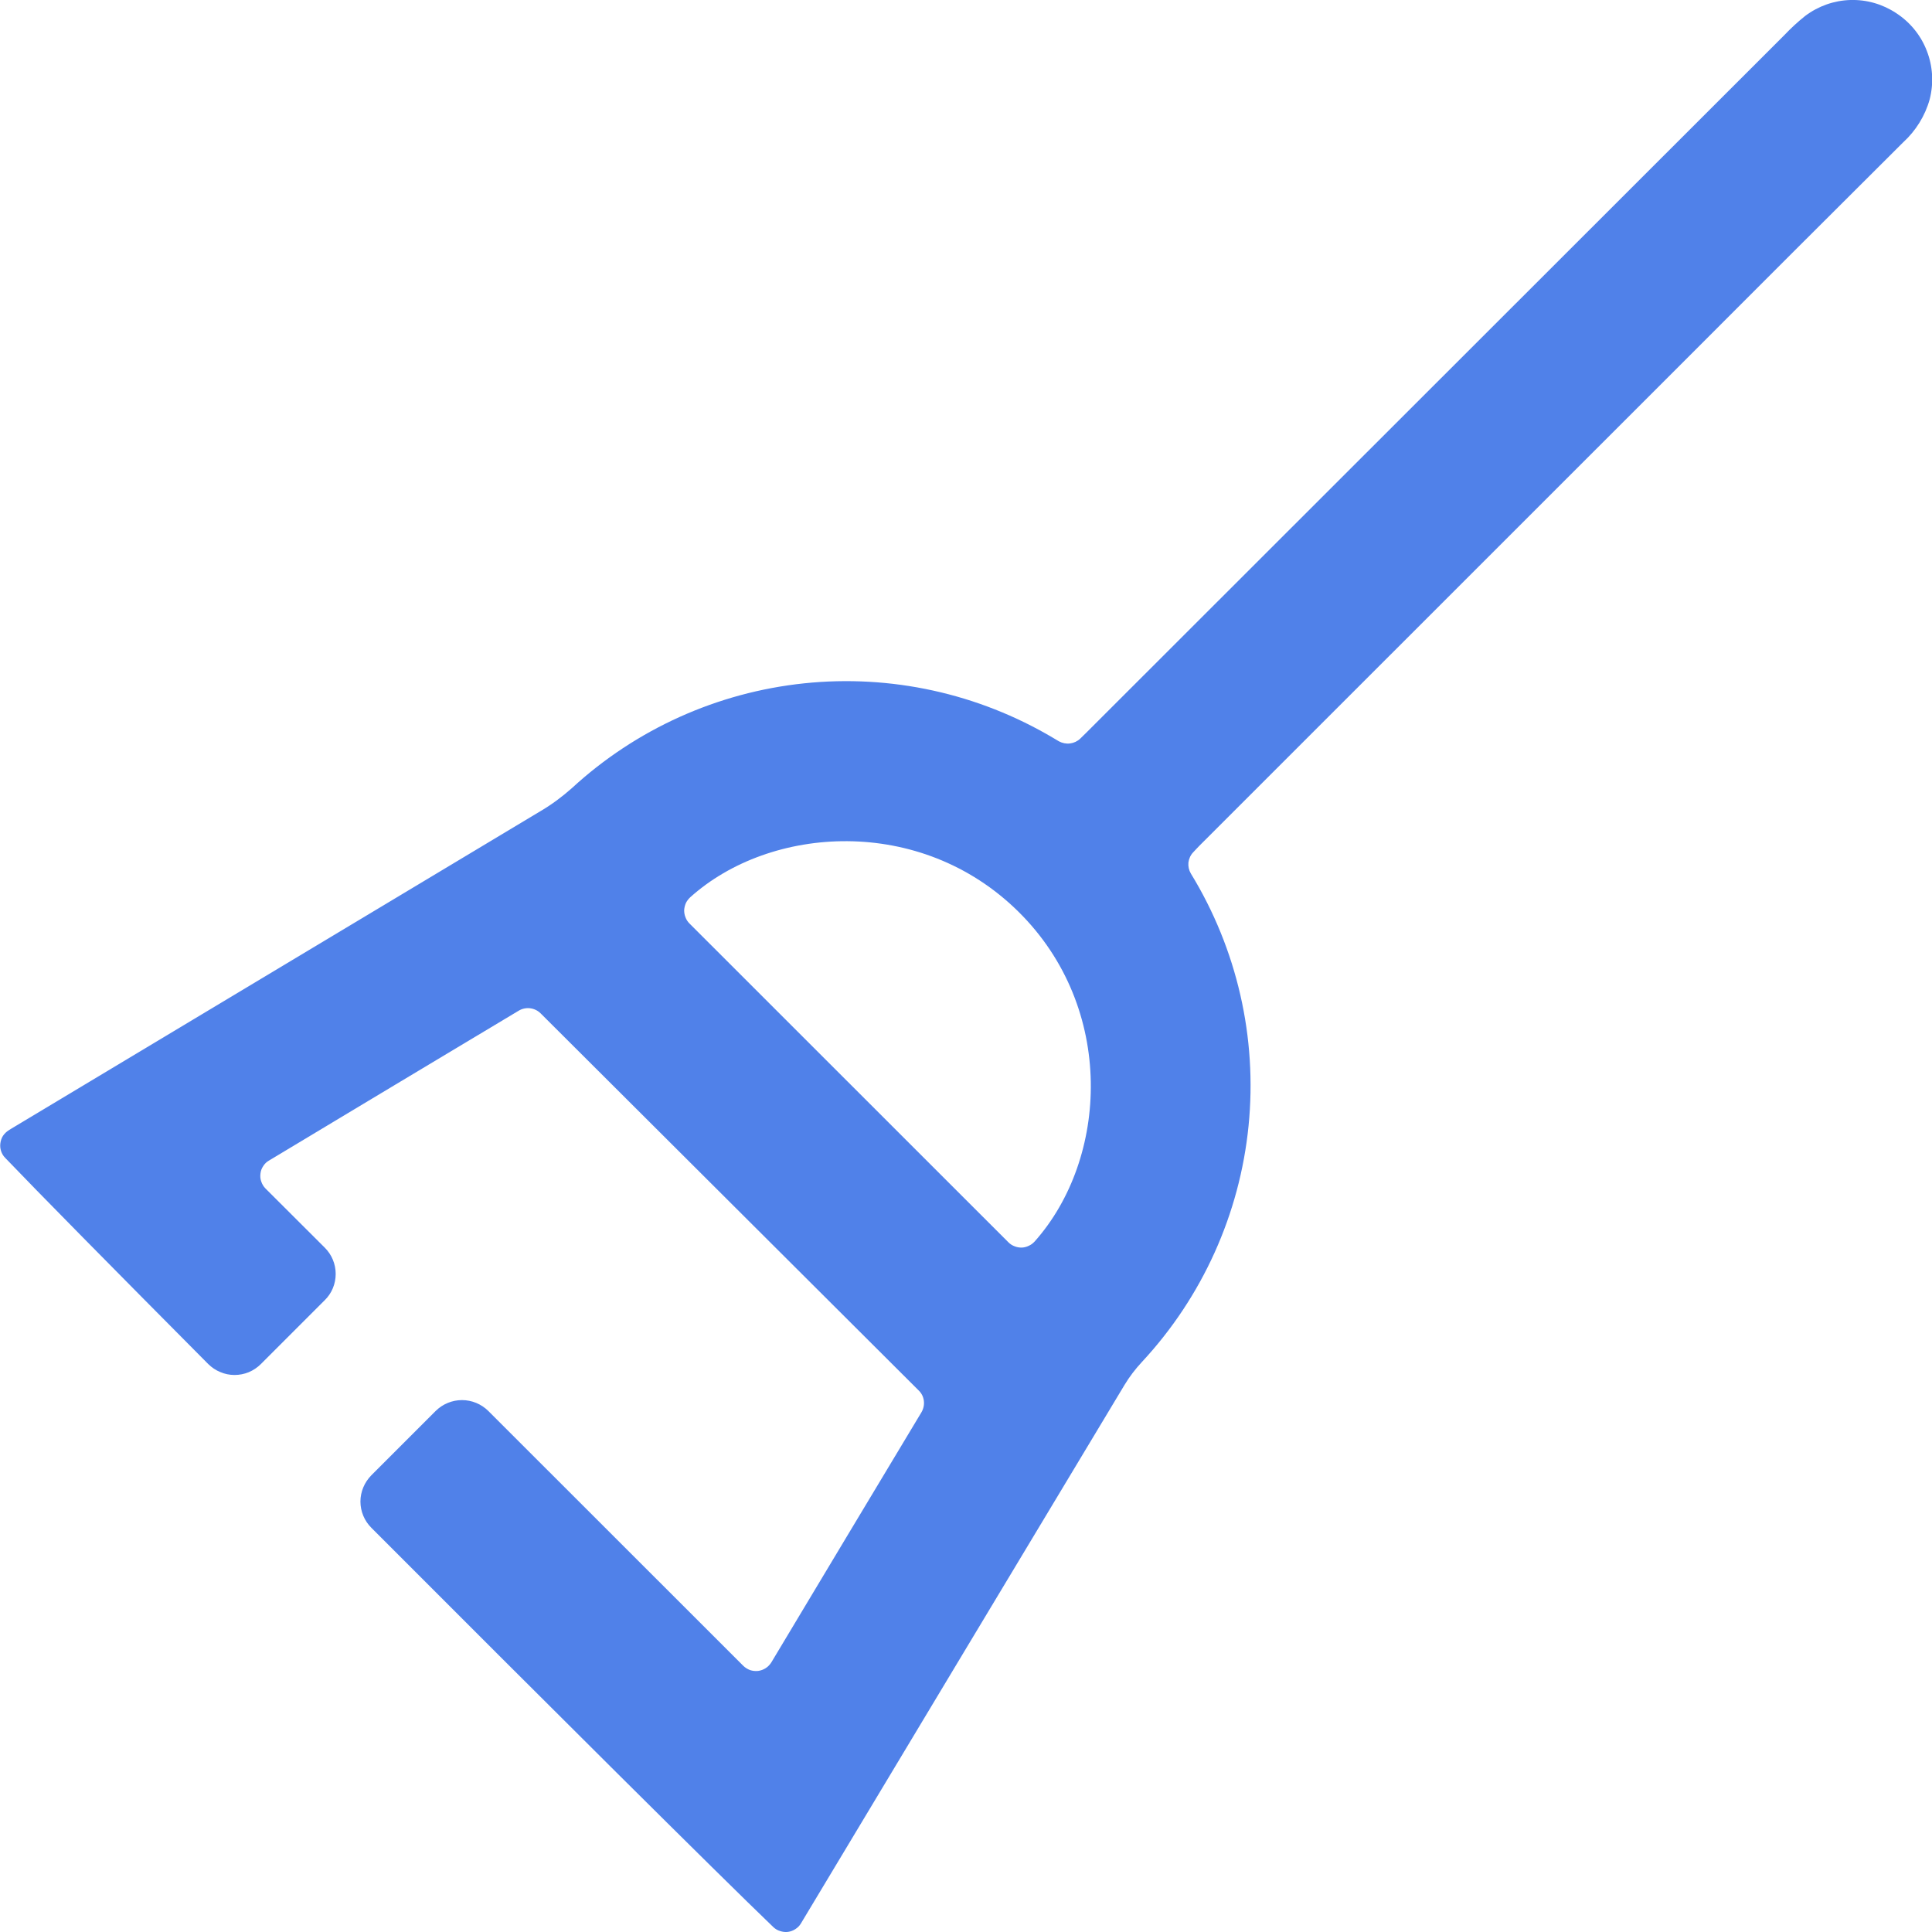 <svg width="16" height="16" viewBox="0 0 16 16" fill="none" xmlns="http://www.w3.org/2000/svg">
<path d="M0.073 9.36C0.079 9.356 0.086 9.352 0.092 9.348C1.556 8.47 3.019 7.592 4.482 6.714C4.573 6.66 4.657 6.597 4.736 6.527C5.267 6.038 5.942 5.734 6.66 5.659C7.378 5.584 8.101 5.743 8.722 6.111C8.737 6.12 8.753 6.129 8.769 6.139C8.797 6.154 8.829 6.161 8.861 6.157C8.893 6.153 8.923 6.139 8.946 6.117C8.962 6.101 8.977 6.086 8.993 6.071C10.921 4.144 12.849 2.218 14.777 0.291C14.831 0.234 14.889 0.18 14.951 0.131C15.059 0.05 15.189 0.004 15.324 0C15.459 -0.004 15.591 0.034 15.704 0.109C15.819 0.184 15.908 0.293 15.957 0.421C16.007 0.549 16.015 0.689 15.981 0.822C15.943 0.959 15.866 1.083 15.761 1.179C15.147 1.79 14.534 2.403 13.922 3.016C12.592 4.345 11.263 5.675 9.933 7.004C9.915 7.022 9.898 7.041 9.881 7.059C9.859 7.082 9.846 7.112 9.842 7.143C9.839 7.175 9.846 7.207 9.862 7.234C9.862 7.234 9.862 7.234 9.862 7.234C9.862 7.234 9.862 7.234 9.862 7.234C10.245 7.86 10.413 8.594 10.34 9.324C10.267 10.054 9.957 10.741 9.458 11.278C9.403 11.337 9.354 11.401 9.313 11.469C8.425 12.945 7.538 14.422 6.651 15.899C6.645 15.909 6.639 15.919 6.633 15.929C6.622 15.948 6.606 15.964 6.587 15.976C6.569 15.988 6.548 15.996 6.526 15.999C6.504 16.002 6.481 15.999 6.46 15.992C6.439 15.986 6.42 15.974 6.404 15.959C5.957 15.53 4.497 14.077 3.075 12.652C3.017 12.594 2.985 12.516 2.985 12.435C2.985 12.354 3.018 12.276 3.075 12.218L3.609 11.684C3.667 11.627 3.745 11.595 3.826 11.595C3.907 11.595 3.985 11.627 4.043 11.684C4.746 12.387 5.45 13.091 6.155 13.795C6.171 13.811 6.191 13.823 6.212 13.831C6.233 13.838 6.256 13.84 6.278 13.838C6.301 13.835 6.322 13.827 6.341 13.815C6.36 13.803 6.376 13.786 6.388 13.767C6.8 13.079 7.218 12.383 7.631 11.696C7.648 11.667 7.655 11.634 7.651 11.601C7.647 11.568 7.632 11.538 7.608 11.515C6.563 10.472 5.528 9.441 4.477 8.392C4.454 8.369 4.423 8.354 4.39 8.35C4.358 8.346 4.324 8.353 4.296 8.37C3.615 8.778 2.916 9.197 2.228 9.611C2.208 9.622 2.192 9.638 2.18 9.657C2.167 9.676 2.159 9.697 2.157 9.72C2.154 9.742 2.156 9.765 2.164 9.786C2.171 9.807 2.183 9.827 2.199 9.843C2.363 10.006 2.527 10.17 2.69 10.333C2.748 10.391 2.78 10.469 2.78 10.55C2.78 10.632 2.748 10.71 2.69 10.767L2.16 11.297C2.131 11.326 2.097 11.348 2.06 11.364C2.023 11.379 1.983 11.387 1.942 11.387C1.902 11.387 1.862 11.379 1.825 11.363C1.787 11.348 1.754 11.325 1.725 11.297C0.942 10.509 0.302 9.86 0.043 9.589C0.027 9.573 0.016 9.554 0.009 9.533C0.002 9.512 -0 9.49 0.003 9.468C0.006 9.446 0.013 9.424 0.025 9.406C0.038 9.387 0.054 9.372 0.073 9.36ZM5.709 7.647C6.589 8.526 7.469 9.407 8.351 10.288C8.366 10.303 8.383 10.314 8.402 10.321C8.421 10.329 8.441 10.332 8.462 10.332C8.482 10.331 8.502 10.326 8.52 10.317C8.539 10.309 8.555 10.296 8.569 10.281C9.179 9.595 9.242 8.349 8.435 7.551C7.623 6.748 6.378 6.835 5.716 7.431C5.701 7.445 5.689 7.461 5.68 7.479C5.672 7.498 5.667 7.518 5.666 7.538C5.666 7.558 5.669 7.578 5.677 7.597C5.684 7.616 5.695 7.633 5.709 7.647Z" fill="#5081E9"/>
</svg>
